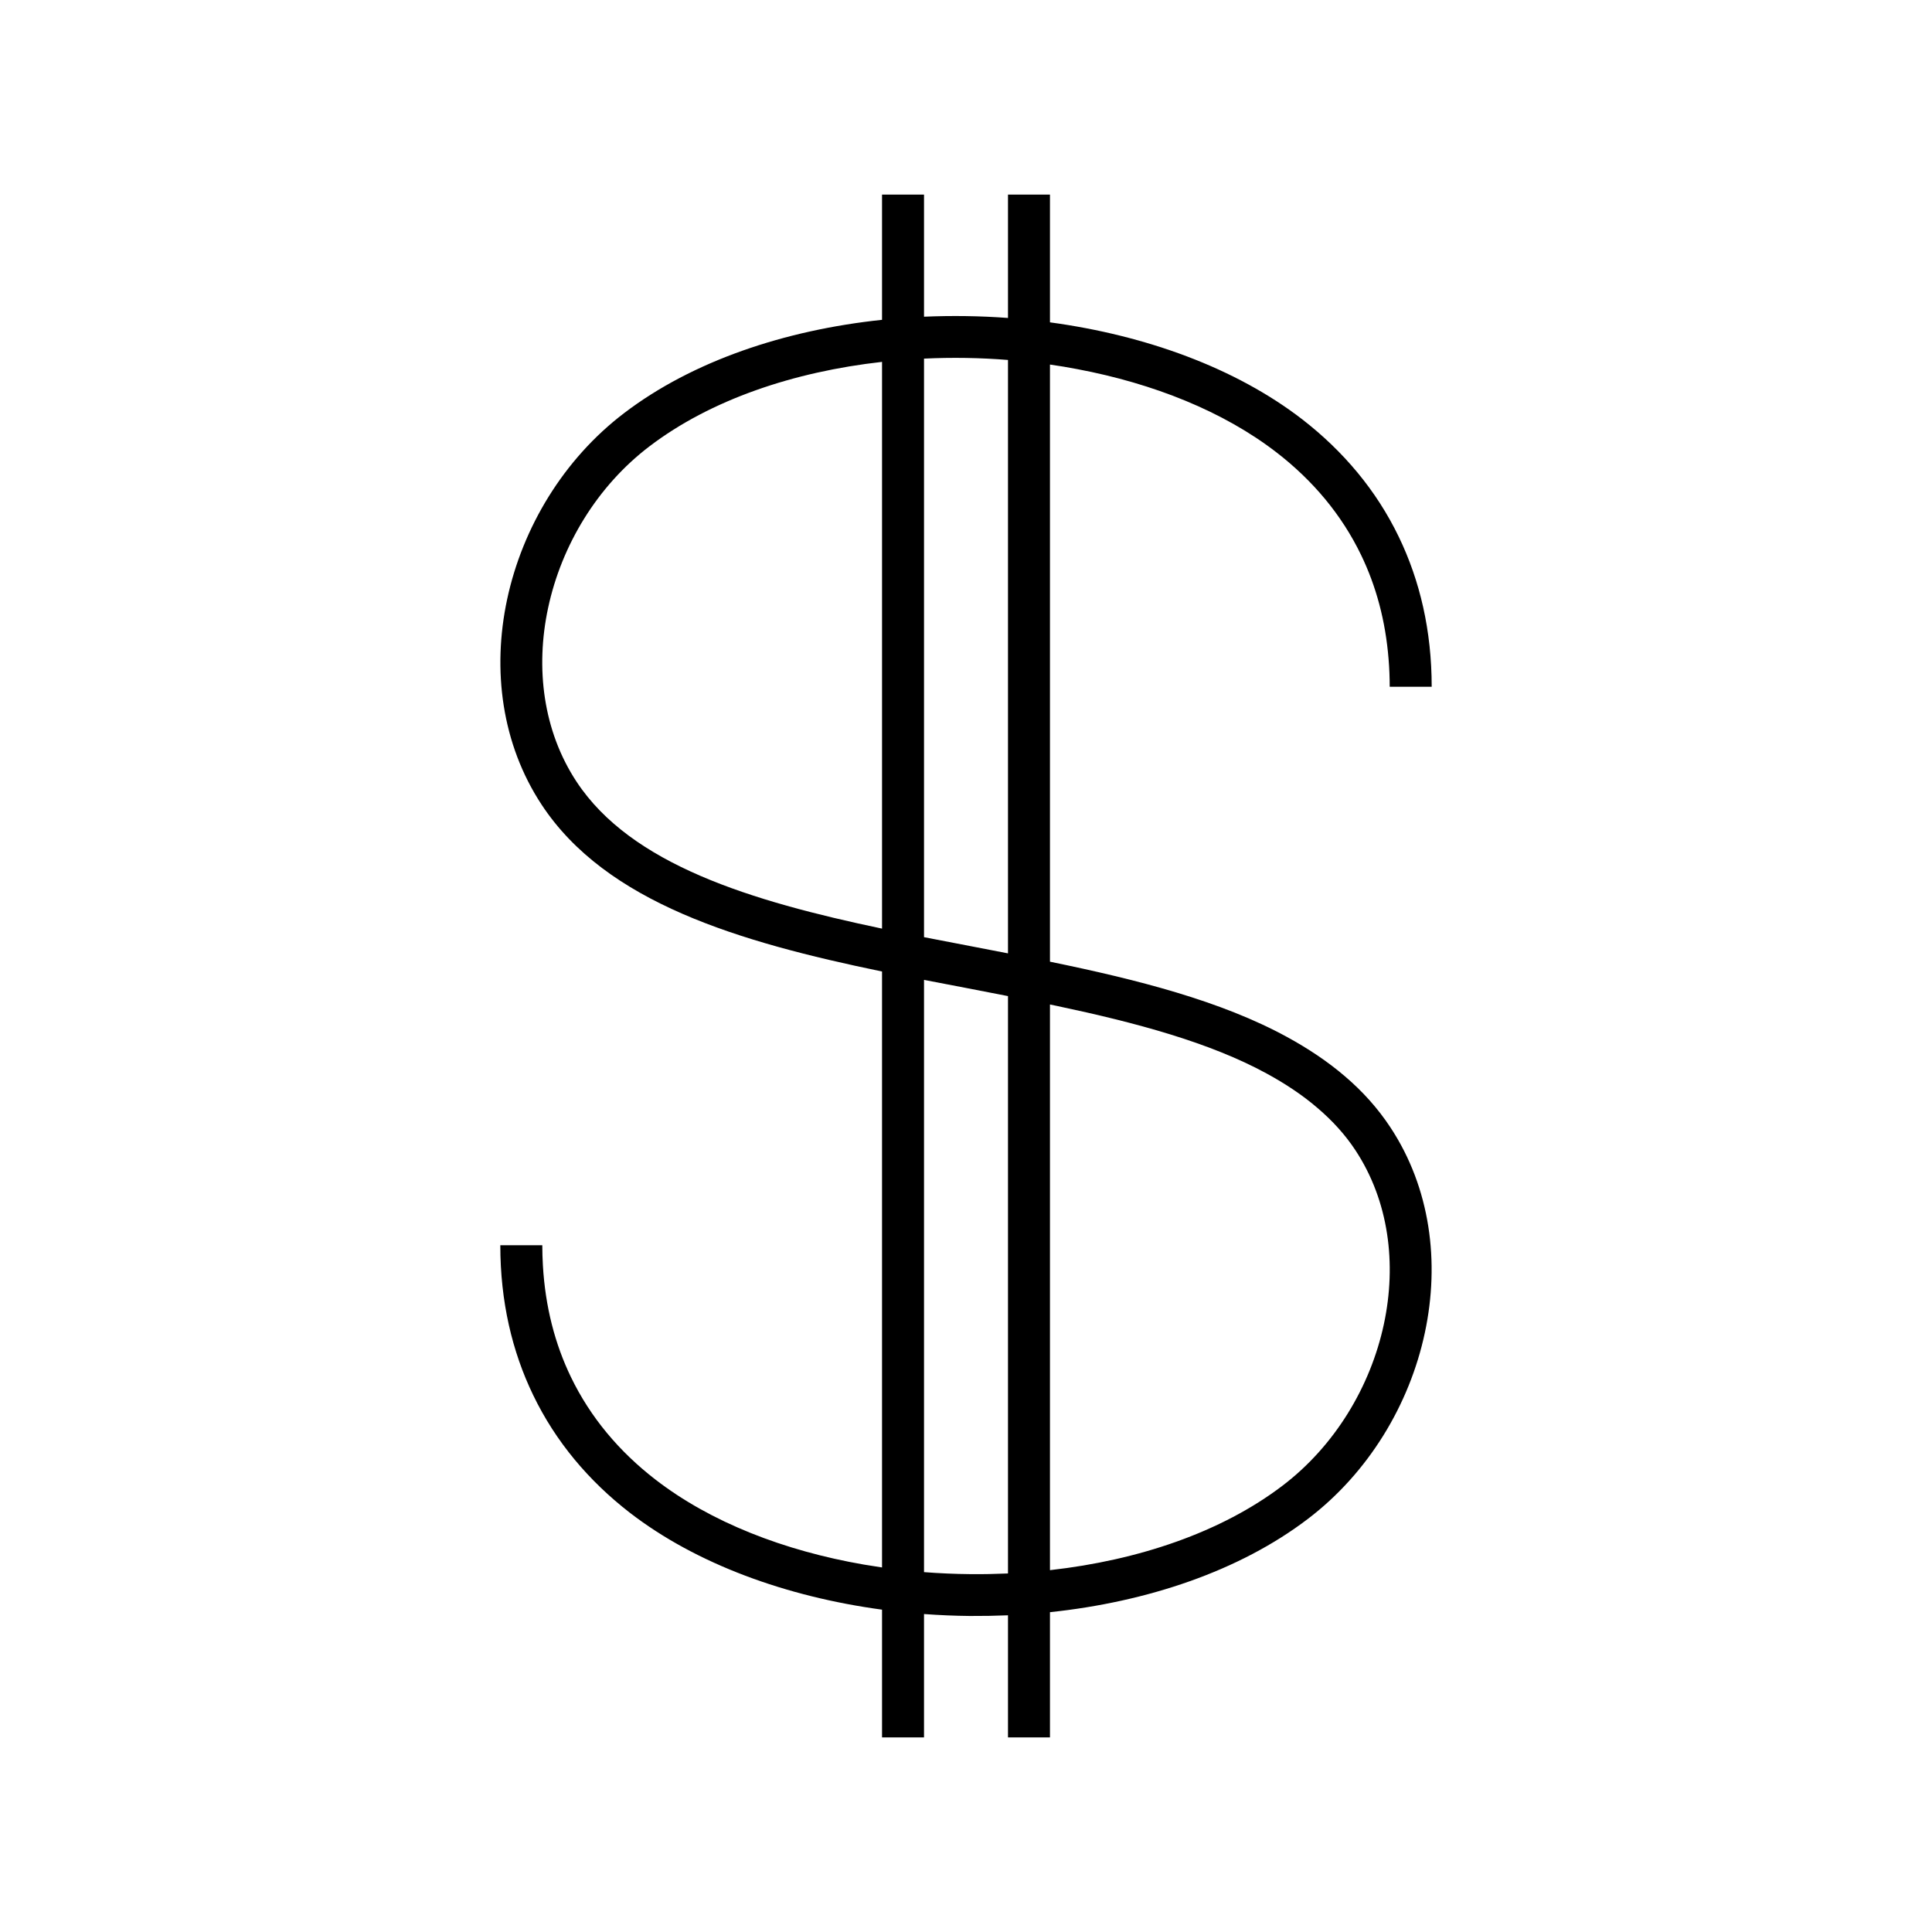 <?xml version="1.0" encoding="UTF-8"?>
<!DOCTYPE svg PUBLIC "-//W3C//DTD SVG 1.1//EN" "http://www.w3.org/Graphics/SVG/1.1/DTD/svg11.dtd">
<!-- Creator: CorelDRAW X7 -->
<svg xmlns="http://www.w3.org/2000/svg" xml:space="preserve" width="100%" height="100%" version="1.1" style="shape-rendering:geometricPrecision; text-rendering:geometricPrecision; image-rendering:optimizeQuality; fill-rule:evenodd; clip-rule:evenodd"
viewBox="0 0 26000 26000"
 xmlns:xlink="http://www.w3.org/1999/xlink">
 <defs>
  <style type="text/css">
   <![CDATA[
    .fil0 {fill:none}
    .fil1 {fill:black}
   ]]>
  </style>
 </defs>
 <g id="Layer_x0020_1">
  <g id="_2278934621040">
   <rect class="fil0" width="26000" height="26000"/>
   <path class="fil1" d="M11870 2619l565 0 0 1643c377,-16 754,-11 1130,17l0 -1660 565 0 0 1719c1286,174 2499,613 3396,1306 551,427 996,954 1298,1580 285,590 443,1263 443,2018l-183 0 -100 0 -282 0c0,-126 -5,-249 -15,-370 -41,-519 -169,-987 -370,-1403 -263,-545 -652,-1005 -1136,-1379 -715,-553 -1659,-929 -2681,-1122 -122,-24 -246,-44 -370,-62l0 8036c1178,242 2300,527 3188,1012 286,156 549,331 781,530 236,201 442,429 612,687 539,817 667,1816 464,2764 -206,968 -760,1887 -1576,2507 -922,702 -2163,1116 -3469,1254l0 1685 -565 0 0 -1643c-171,7 -342,10 -513,9 -206,-2 -412,-11 -617,-26l0 1660 -565 0 0 -1719c-1286,-174 -2499,-613 -3396,-1306 -551,-427 -996,-954 -1298,-1580 -285,-589 -443,-1263 -443,-2018l283 0 282 0c0,91 3,182 8,270 32,559 163,1060 377,1503 263,545 652,1005 1136,1379 744,576 1736,960 2805,1145 82,14 164,27 246,39l0 -7359 0 -661c-1925,-398 -3712,-925 -4581,-2245 -538,-817 -667,-1816 -464,-2764 207,-967 760,-1887 1576,-2507 922,-702 2163,-1116 3469,-1254l0 -1685zm565 2207l0 7786c218,43 436,85 654,126 159,31 318,61 476,92l0 -7986c-376,-30 -753,-36 -1130,-18zm0 8361l0 196 0 7774c206,16 414,25 621,27 170,2 340,-2 509,-9l0 -7770c-193,-38 -387,-75 -582,-113 -182,-35 -365,-70 -548,-105zm-565 -690l0 -7627c-1187,133 -2304,508 -3129,1136 -705,536 -1185,1334 -1365,2176 -173,809 -67,1655 383,2338 736,1117 2347,1606 4111,1977zm2260 8633l4 0c1185,-133 2301,-509 3125,-1136 705,-536 1185,-1334 1365,-2176 173,-809 67,-1655 -383,-2338 -138,-210 -310,-398 -509,-568 -202,-174 -433,-327 -684,-464 -769,-420 -1763,-686 -2822,-910l-96 -20 0 7612z"/>
  </g>
 </g>
</svg>
